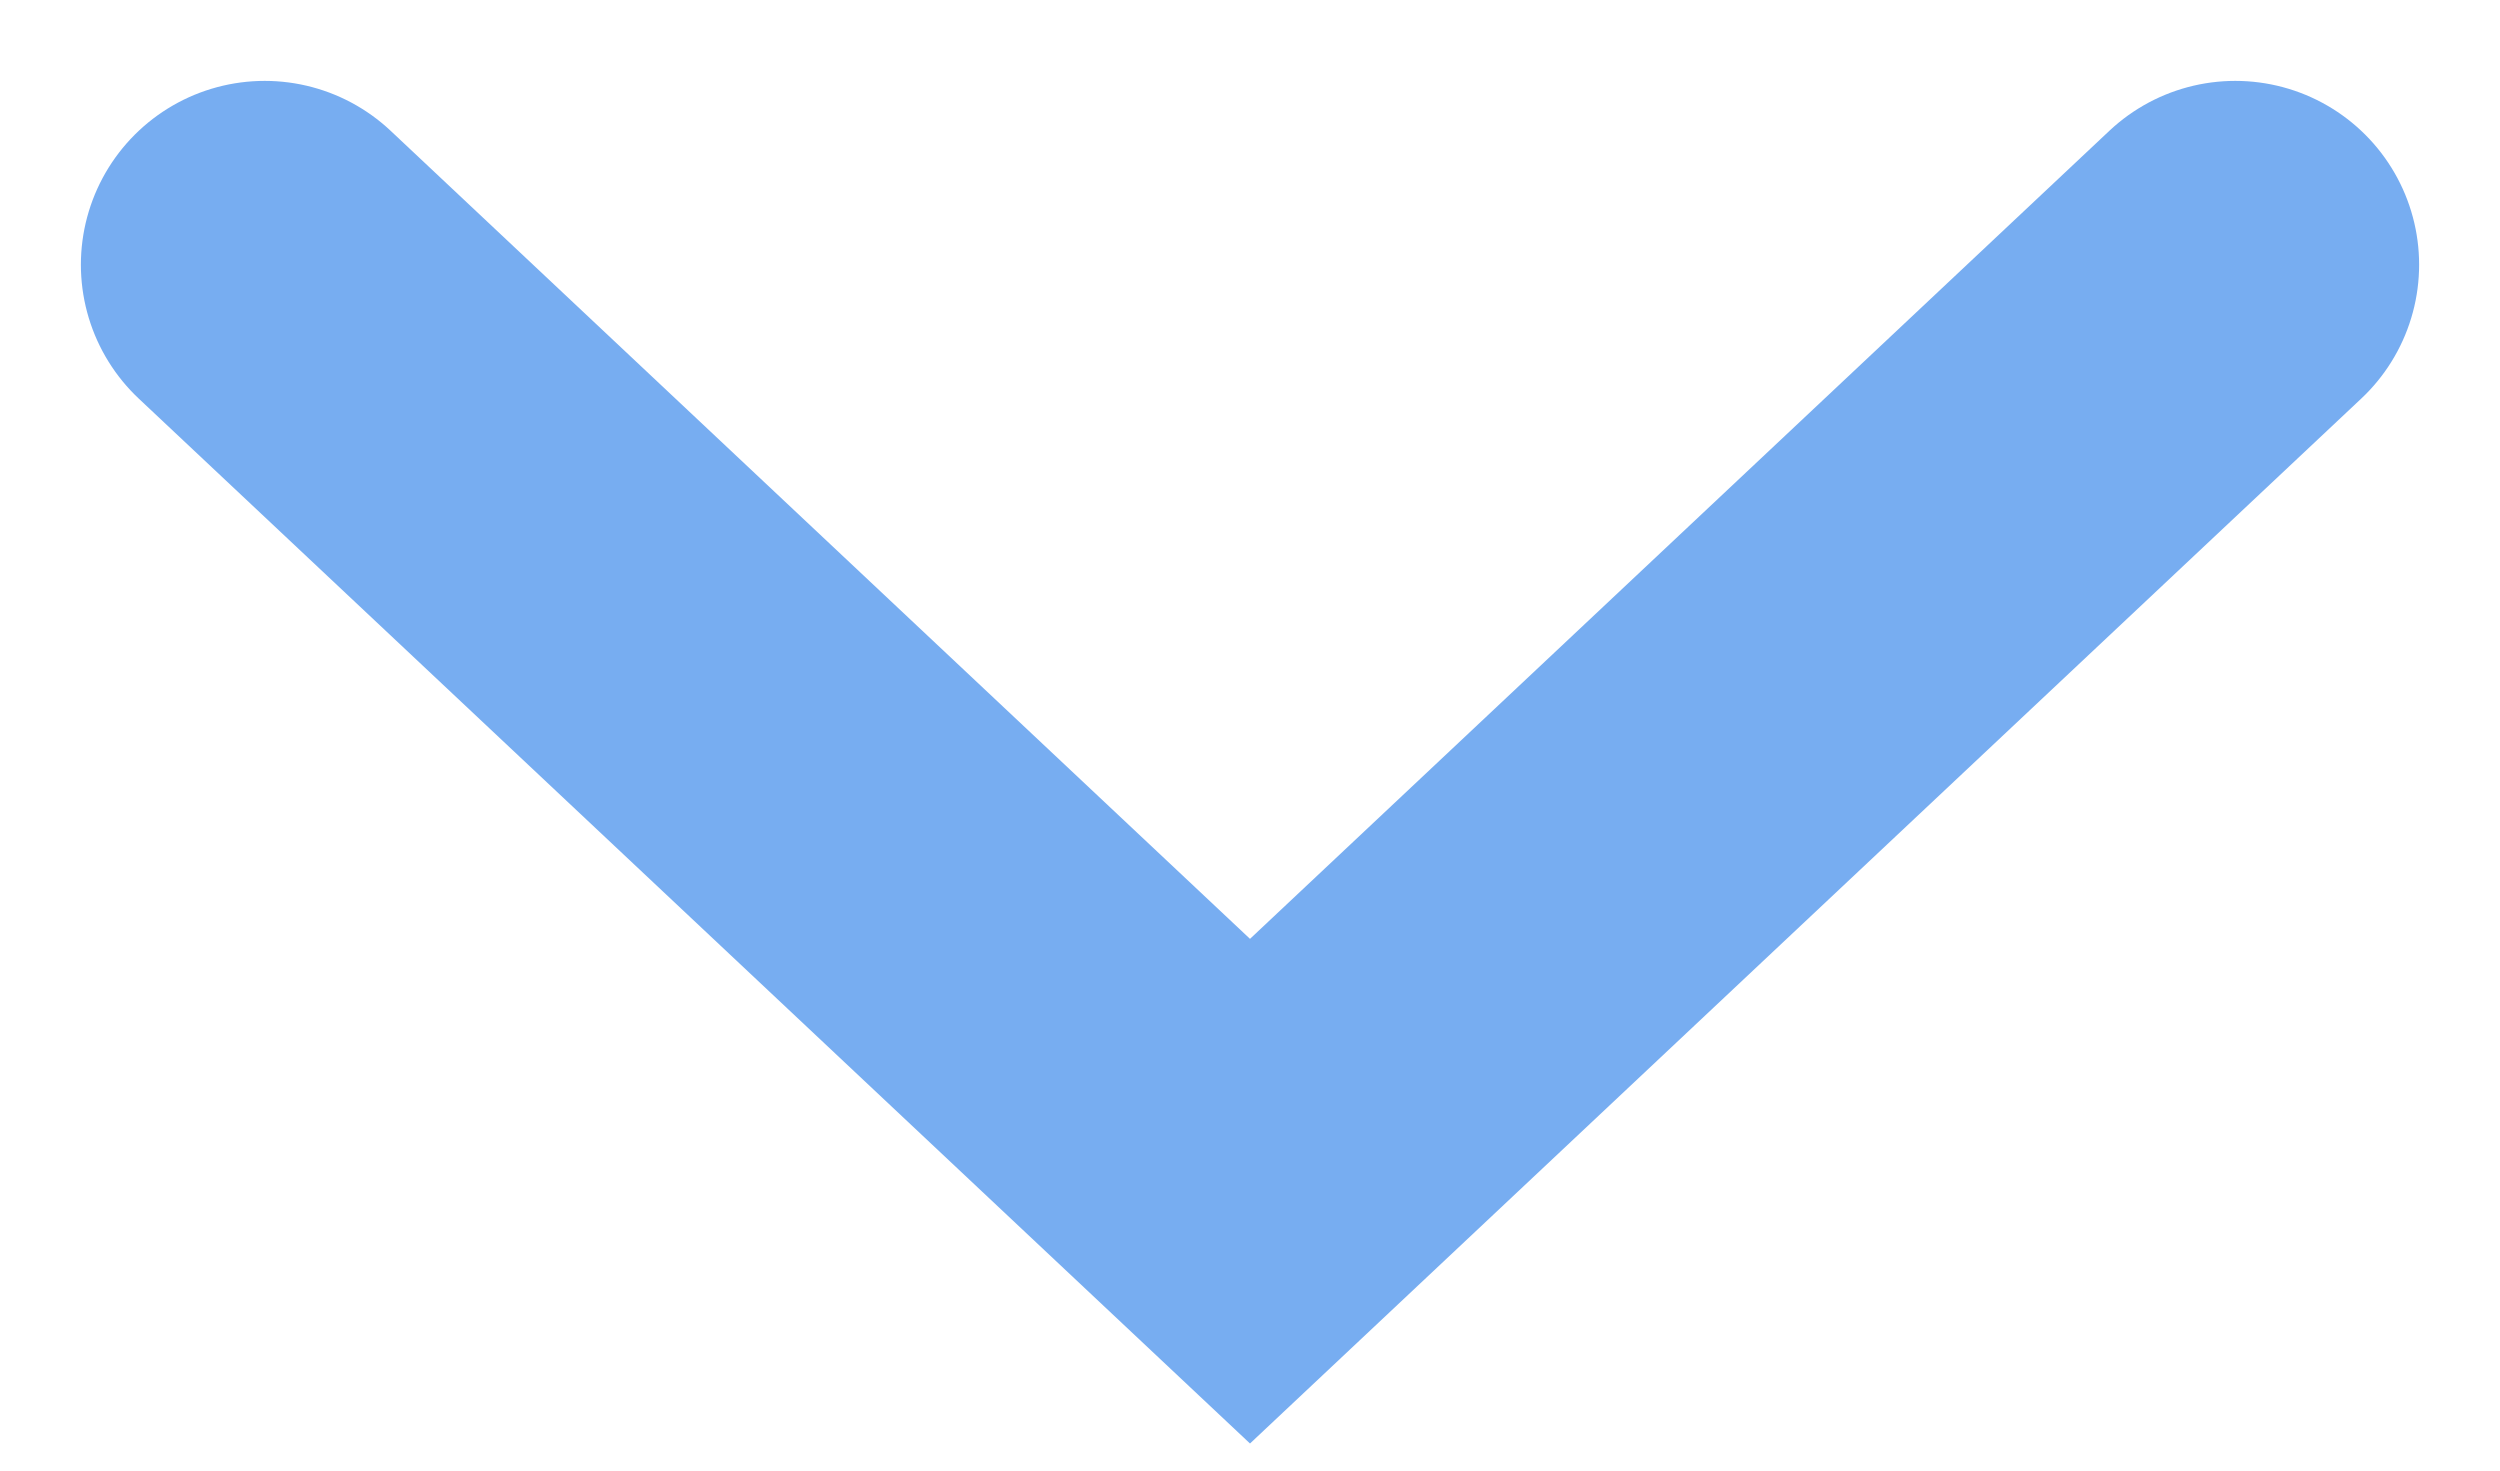 <?xml version="1.0" encoding="utf-8"?>
<!-- Generator: Adobe Illustrator 23.0.6, SVG Export Plug-In . SVG Version: 6.00 Build 0)  -->
<svg version="1.1" id="Layer_1" xmlns="http://www.w3.org/2000/svg" xmlns:xlink="http://www.w3.org/1999/xlink" x="0px" y="0px"
	 viewBox="0 0 17 10" style="enable-background:new 0 0 17 10;" xml:space="preserve">
<style type="text/css">
	.st0{fill:none;stroke:#77ADF1;stroke-width:2.5;stroke-linecap:round;stroke-miterlimit:10;}
</style>
<polyline class="st0" points="1.8,1.8 8.5,8.1 15.2,1.8 "/>
</svg>

